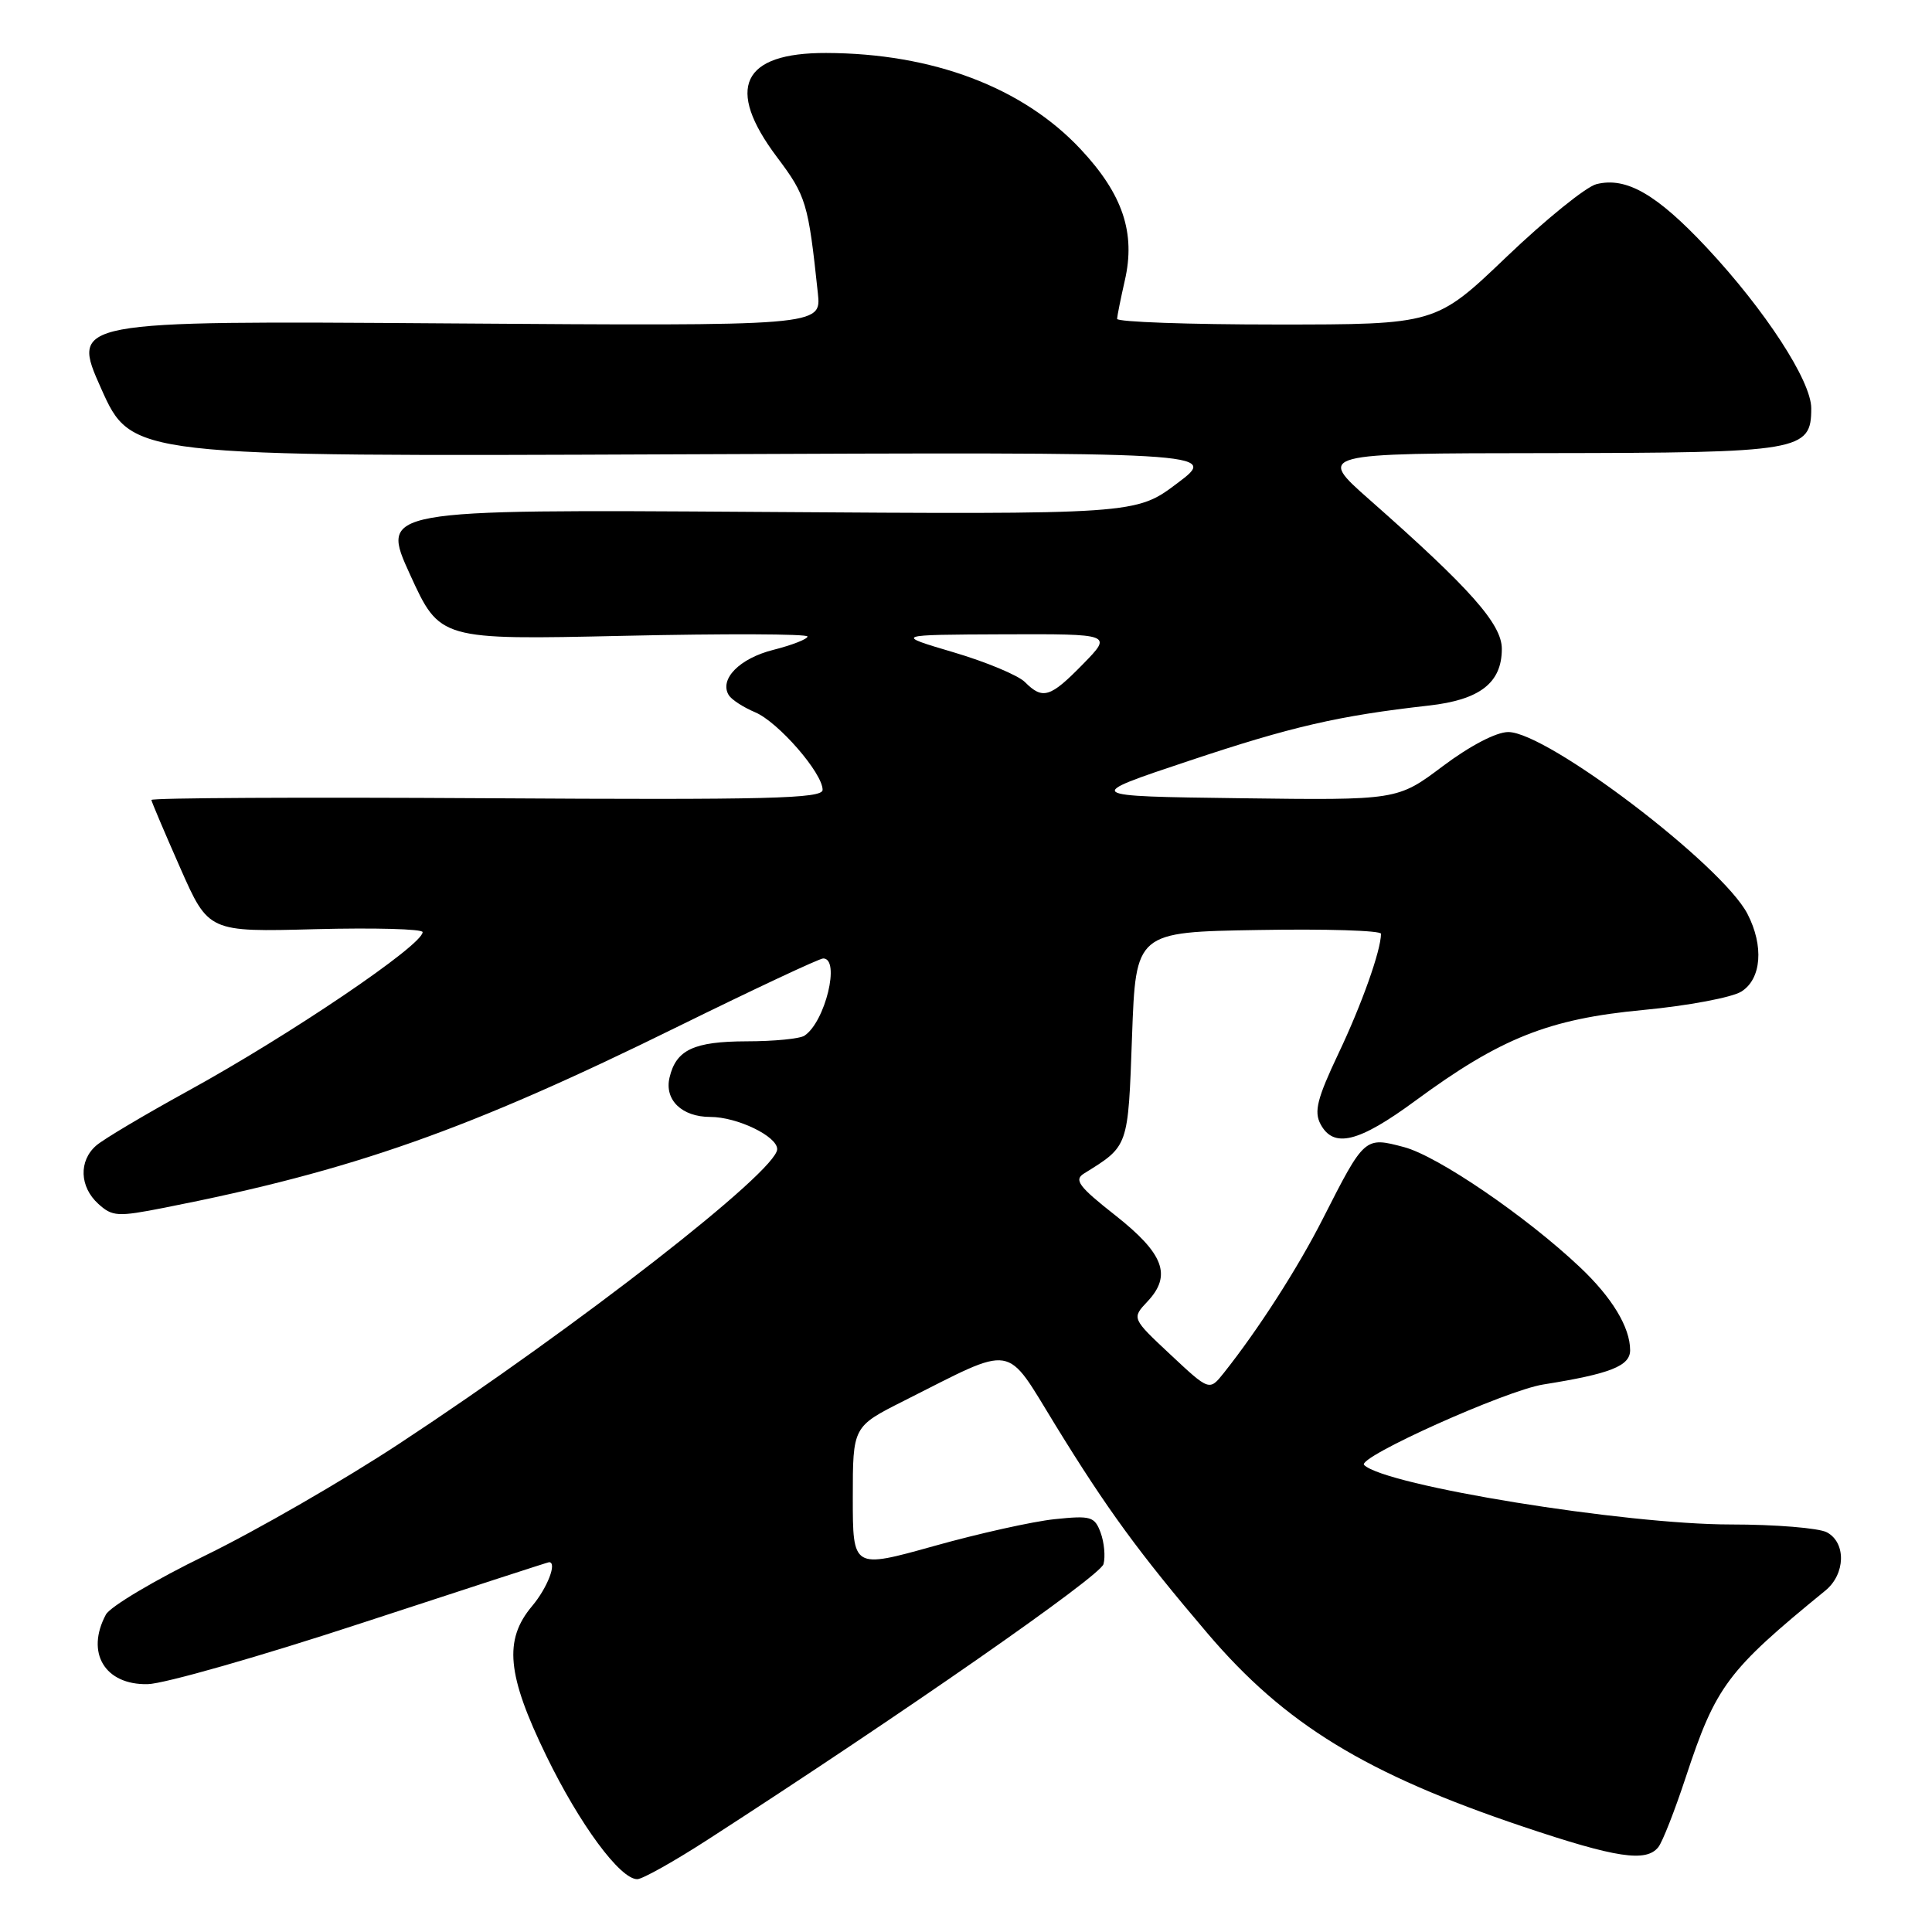 <?xml version="1.0" encoding="UTF-8" standalone="no"?>
<!DOCTYPE svg PUBLIC "-//W3C//DTD SVG 1.1//EN" "http://www.w3.org/Graphics/SVG/1.1/DTD/svg11.dtd" >
<svg xmlns="http://www.w3.org/2000/svg" xmlns:xlink="http://www.w3.org/1999/xlink" version="1.1" viewBox="0 0 256 256">
 <g >
 <path fill="currentColor"
d=" M 93.80 243.75 C 119.73 227.00 145.81 208.84 146.22 207.25 C 146.49 206.25 146.31 204.37 145.84 203.09 C 145.04 200.94 144.55 200.80 139.74 201.30 C 136.86 201.60 129.66 203.20 123.75 204.86 C 113.00 207.86 113.00 207.86 113.00 198.44 C 113.00 189.03 113.00 189.03 119.75 185.63 C 134.71 178.10 133.09 177.84 139.87 188.87 C 146.72 200.01 150.88 205.71 160.02 216.45 C 170.26 228.47 180.94 235.02 201.85 242.05 C 214.16 246.19 218.13 246.79 219.74 244.75 C 220.29 244.06 221.92 239.90 223.37 235.50 C 227.37 223.38 228.87 221.38 241.87 210.76 C 244.54 208.58 244.65 204.42 242.07 203.04 C 241.00 202.47 235.26 202.00 229.32 202.00 C 215.30 202.00 183.59 196.86 180.75 194.12 C 179.73 193.14 199.52 184.24 204.50 183.45 C 213.37 182.04 216.00 181.00 216.00 178.91 C 216.00 175.88 213.60 171.91 209.33 167.89 C 202.19 161.15 190.52 153.19 186.05 152.00 C 180.82 150.61 180.81 150.62 175.28 161.50 C 171.98 168.00 166.74 176.16 162.17 181.91 C 160.25 184.32 160.25 184.32 155.10 179.50 C 149.95 174.68 149.95 174.68 152.06 172.44 C 155.30 168.99 154.22 166.11 147.76 161.02 C 142.94 157.23 142.28 156.34 143.63 155.50 C 149.57 151.81 149.47 152.10 150.00 137.34 C 150.50 123.50 150.50 123.50 166.75 123.23 C 175.69 123.07 183.00 123.30 182.99 123.73 C 182.98 125.95 180.43 133.12 177.35 139.60 C 174.53 145.56 174.09 147.29 174.98 148.96 C 176.71 152.20 180.03 151.38 187.52 145.87 C 198.82 137.55 205.20 135.01 217.71 133.83 C 223.65 133.27 229.51 132.17 230.75 131.38 C 233.41 129.70 233.74 125.34 231.55 121.10 C 228.20 114.62 205.01 96.99 199.85 97.00 C 198.26 97.00 194.78 98.82 191.18 101.52 C 185.17 106.04 185.17 106.04 164.34 105.77 C 143.50 105.50 143.50 105.50 157.50 100.83 C 171.14 96.27 177.35 94.84 189.33 93.49 C 196.10 92.73 199.00 90.48 199.00 85.98 C 199.00 82.69 194.83 77.99 181.50 66.24 C 174.50 60.07 174.50 60.07 205.03 60.04 C 238.68 60.00 240.00 59.77 240.00 54.10 C 240.00 50.48 233.90 41.10 226.15 32.81 C 219.52 25.73 215.49 23.41 211.54 24.40 C 210.17 24.74 204.82 29.07 199.65 34.01 C 190.25 43.00 190.25 43.00 169.12 43.00 C 157.51 43.00 148.01 42.66 148.02 42.25 C 148.04 41.84 148.50 39.56 149.04 37.18 C 150.50 30.87 148.78 25.74 143.20 19.78 C 135.52 11.57 123.59 7.06 109.47 7.02 C 98.29 6.99 96.08 11.66 102.94 20.80 C 106.83 25.97 107.10 26.88 108.37 38.85 C 108.84 43.20 108.84 43.20 59.11 42.85 C 9.39 42.50 9.39 42.50 13.41 51.50 C 17.44 60.50 17.44 60.50 89.46 60.20 C 161.49 59.90 161.49 59.90 156.00 64.03 C 150.50 68.17 150.50 68.17 100.44 67.83 C 50.39 67.50 50.39 67.50 54.34 76.15 C 58.29 84.79 58.29 84.79 82.64 84.25 C 96.04 83.95 107.00 83.99 107.00 84.34 C 107.00 84.68 104.96 85.48 102.47 86.11 C 97.98 87.24 95.27 90.01 96.57 92.12 C 96.94 92.71 98.51 93.73 100.06 94.38 C 103.12 95.67 109.00 102.43 109.00 104.66 C 109.00 105.82 101.84 106.00 64.50 105.77 C 40.02 105.62 20.03 105.72 20.06 106.00 C 20.10 106.28 21.82 110.33 23.88 115.00 C 27.63 123.50 27.63 123.50 41.81 123.12 C 49.62 122.92 56.00 123.09 56.00 123.51 C 56.00 125.24 38.43 137.13 24.92 144.55 C 19.19 147.70 13.71 150.95 12.75 151.79 C 10.41 153.82 10.54 157.27 13.03 159.52 C 14.89 161.21 15.58 161.25 21.78 160.03 C 46.75 155.12 62.01 149.73 89.90 135.99 C 99.95 131.05 108.57 127.00 109.08 127.00 C 111.38 127.00 109.35 135.40 106.60 137.23 C 106.00 137.64 102.55 137.98 98.94 137.98 C 91.93 138.00 89.59 139.10 88.72 142.77 C 88.01 145.74 90.35 148.00 94.12 148.00 C 97.69 148.00 103.01 150.57 102.98 152.28 C 102.92 155.20 76.76 175.59 53.00 191.23 C 45.58 196.12 34.00 202.79 27.28 206.07 C 20.56 209.34 14.60 212.88 14.03 213.94 C 11.32 219.00 13.89 223.28 19.57 223.16 C 21.73 223.12 34.52 219.47 48.00 215.04 C 61.48 210.62 72.61 207.00 72.75 207.00 C 73.85 206.99 72.54 210.40 70.50 212.82 C 66.73 217.30 67.17 221.93 72.39 232.66 C 76.81 241.75 82.16 249.00 84.44 249.00 C 85.12 249.00 89.33 246.64 93.80 243.75 Z  M 135.80 90.37 C 134.90 89.48 130.65 87.70 126.34 86.43 C 118.50 84.11 118.50 84.11 132.95 84.05 C 147.41 84.00 147.41 84.00 143.50 88.00 C 139.16 92.44 138.17 92.75 135.80 90.37 Z "/>
</g>
</svg>